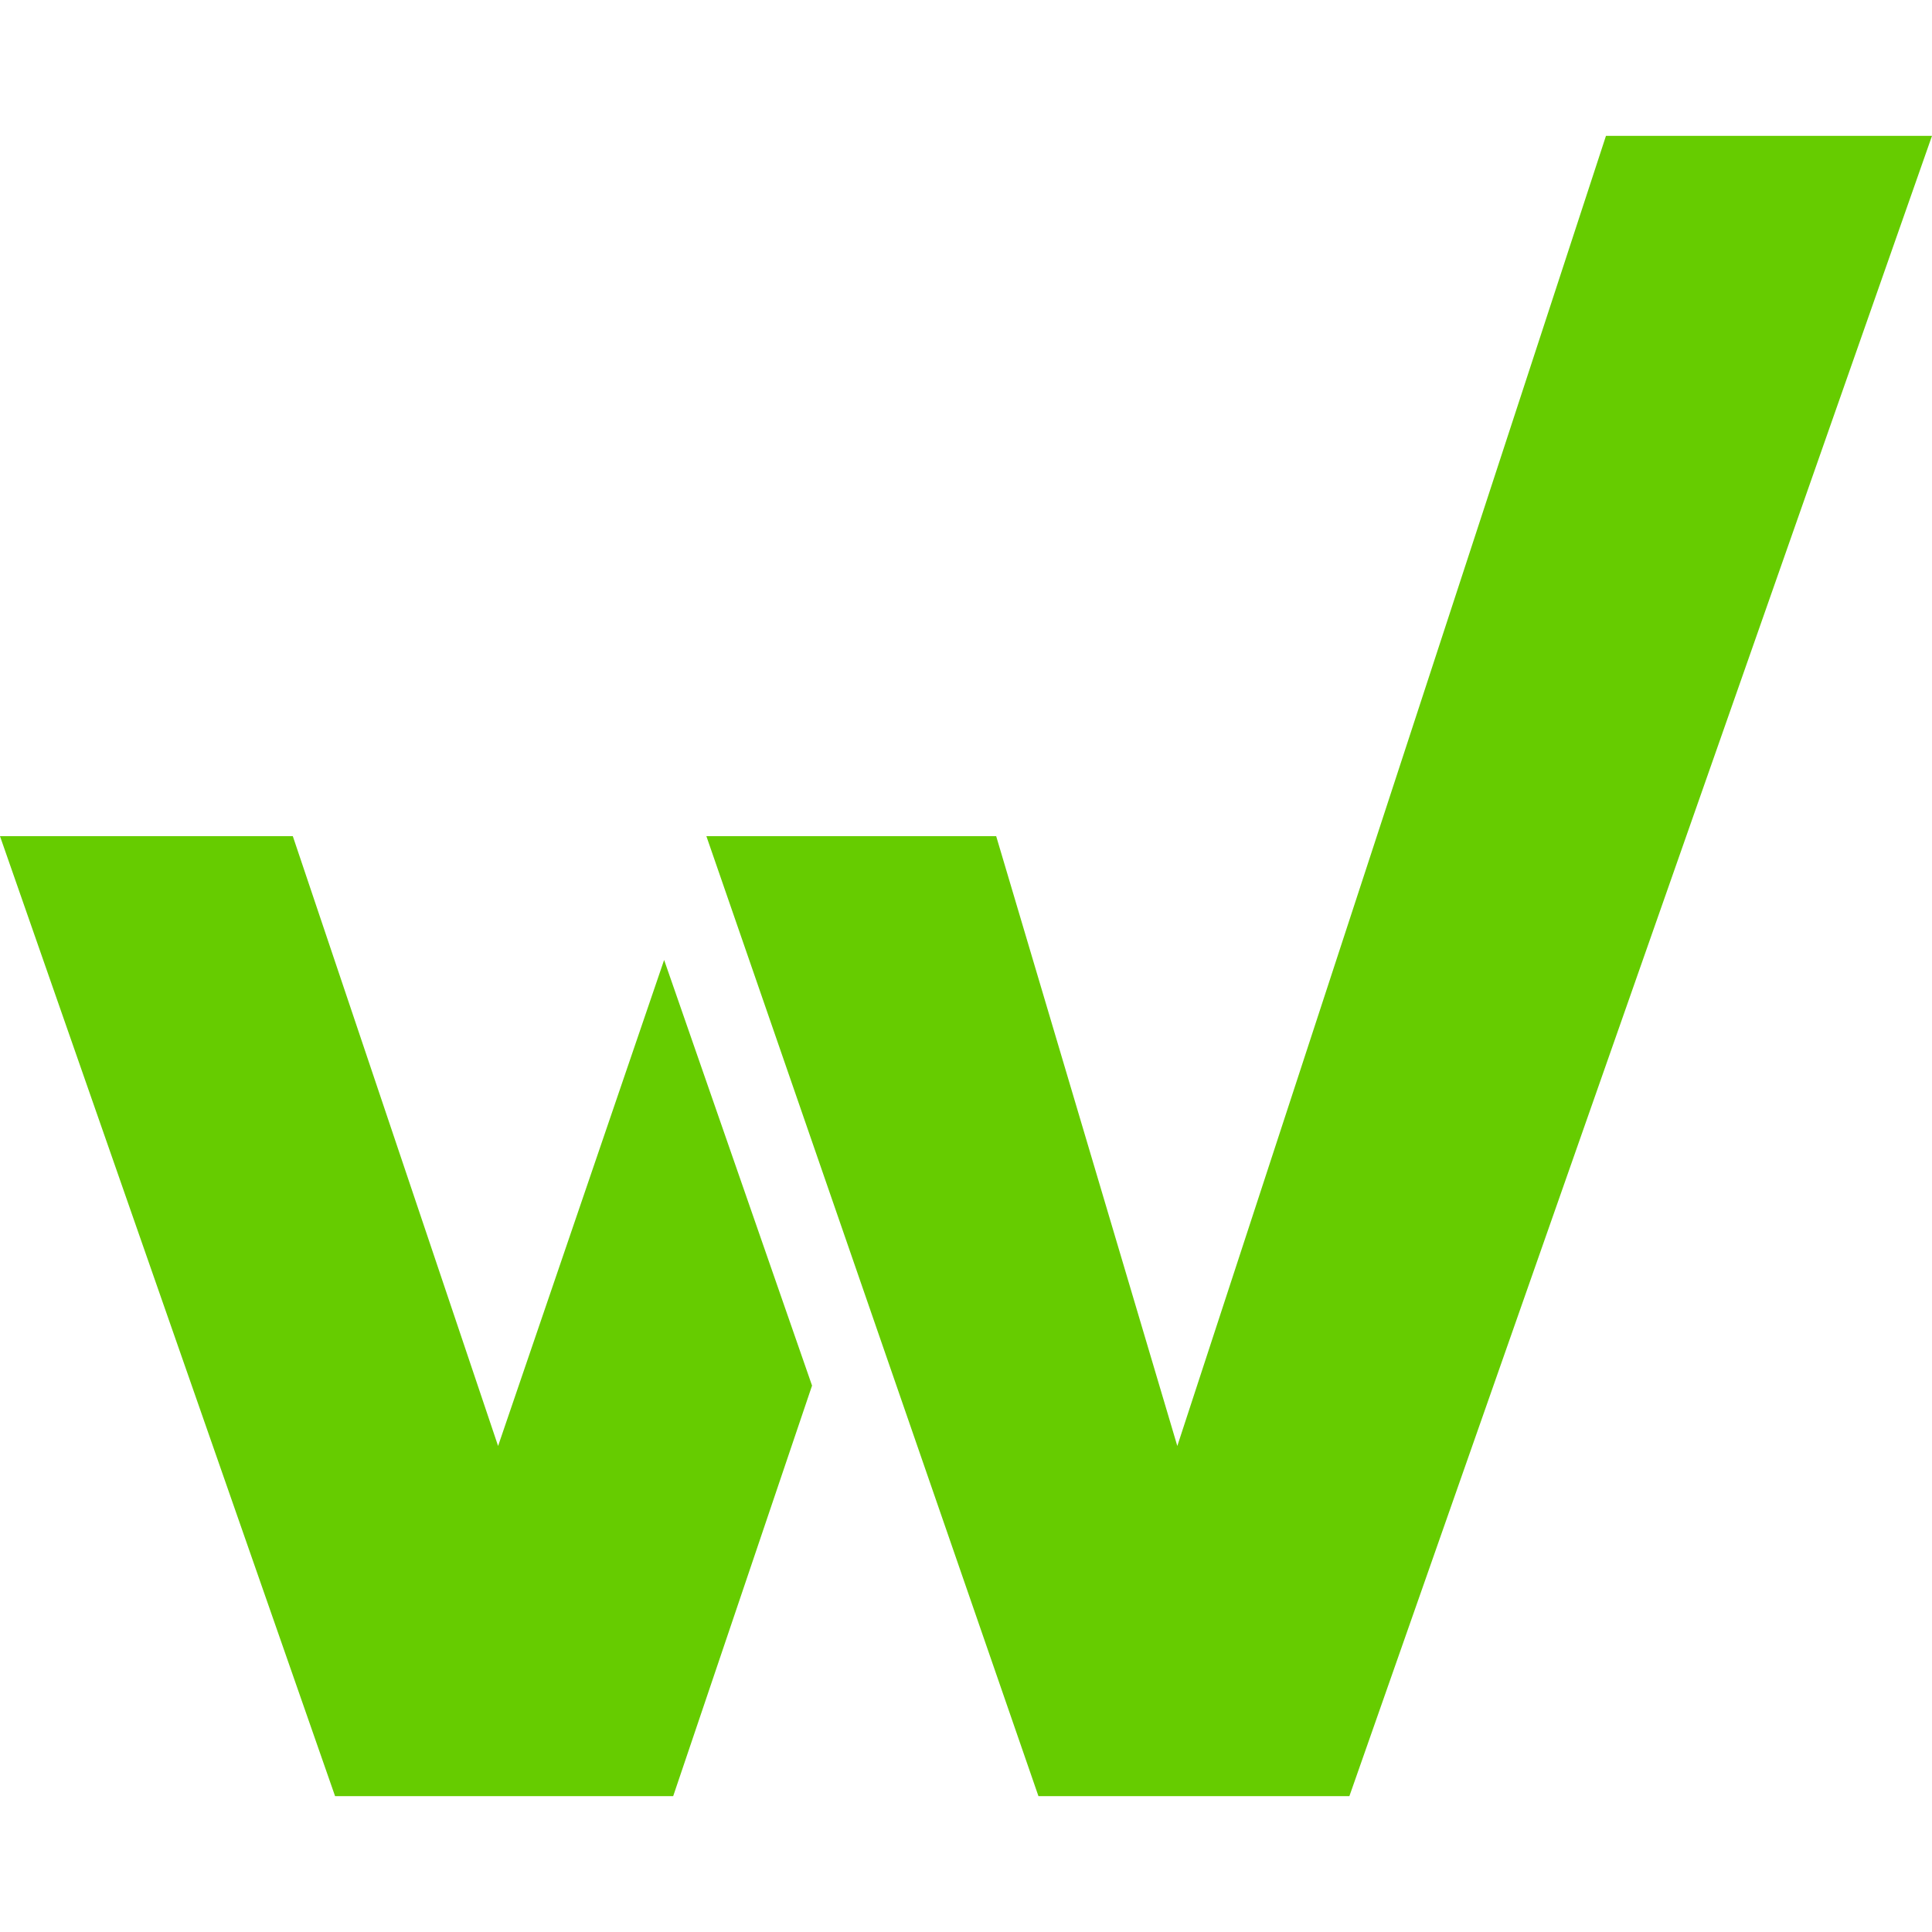 <svg xmlns="http://www.w3.org/2000/svg" width="64" height="64" viewBox="0 0 64 64"><path fill="#66CC00" d="M64 4.5l-19.3 55H34.4l-11-31.8H33l6 20.2L53.2 4.5H64zM16.5 47.9L9.7 27.7H0l11.1 31.8h11.2l4.6-13.6L22 31.8l-5.5 16.1z"/></svg>